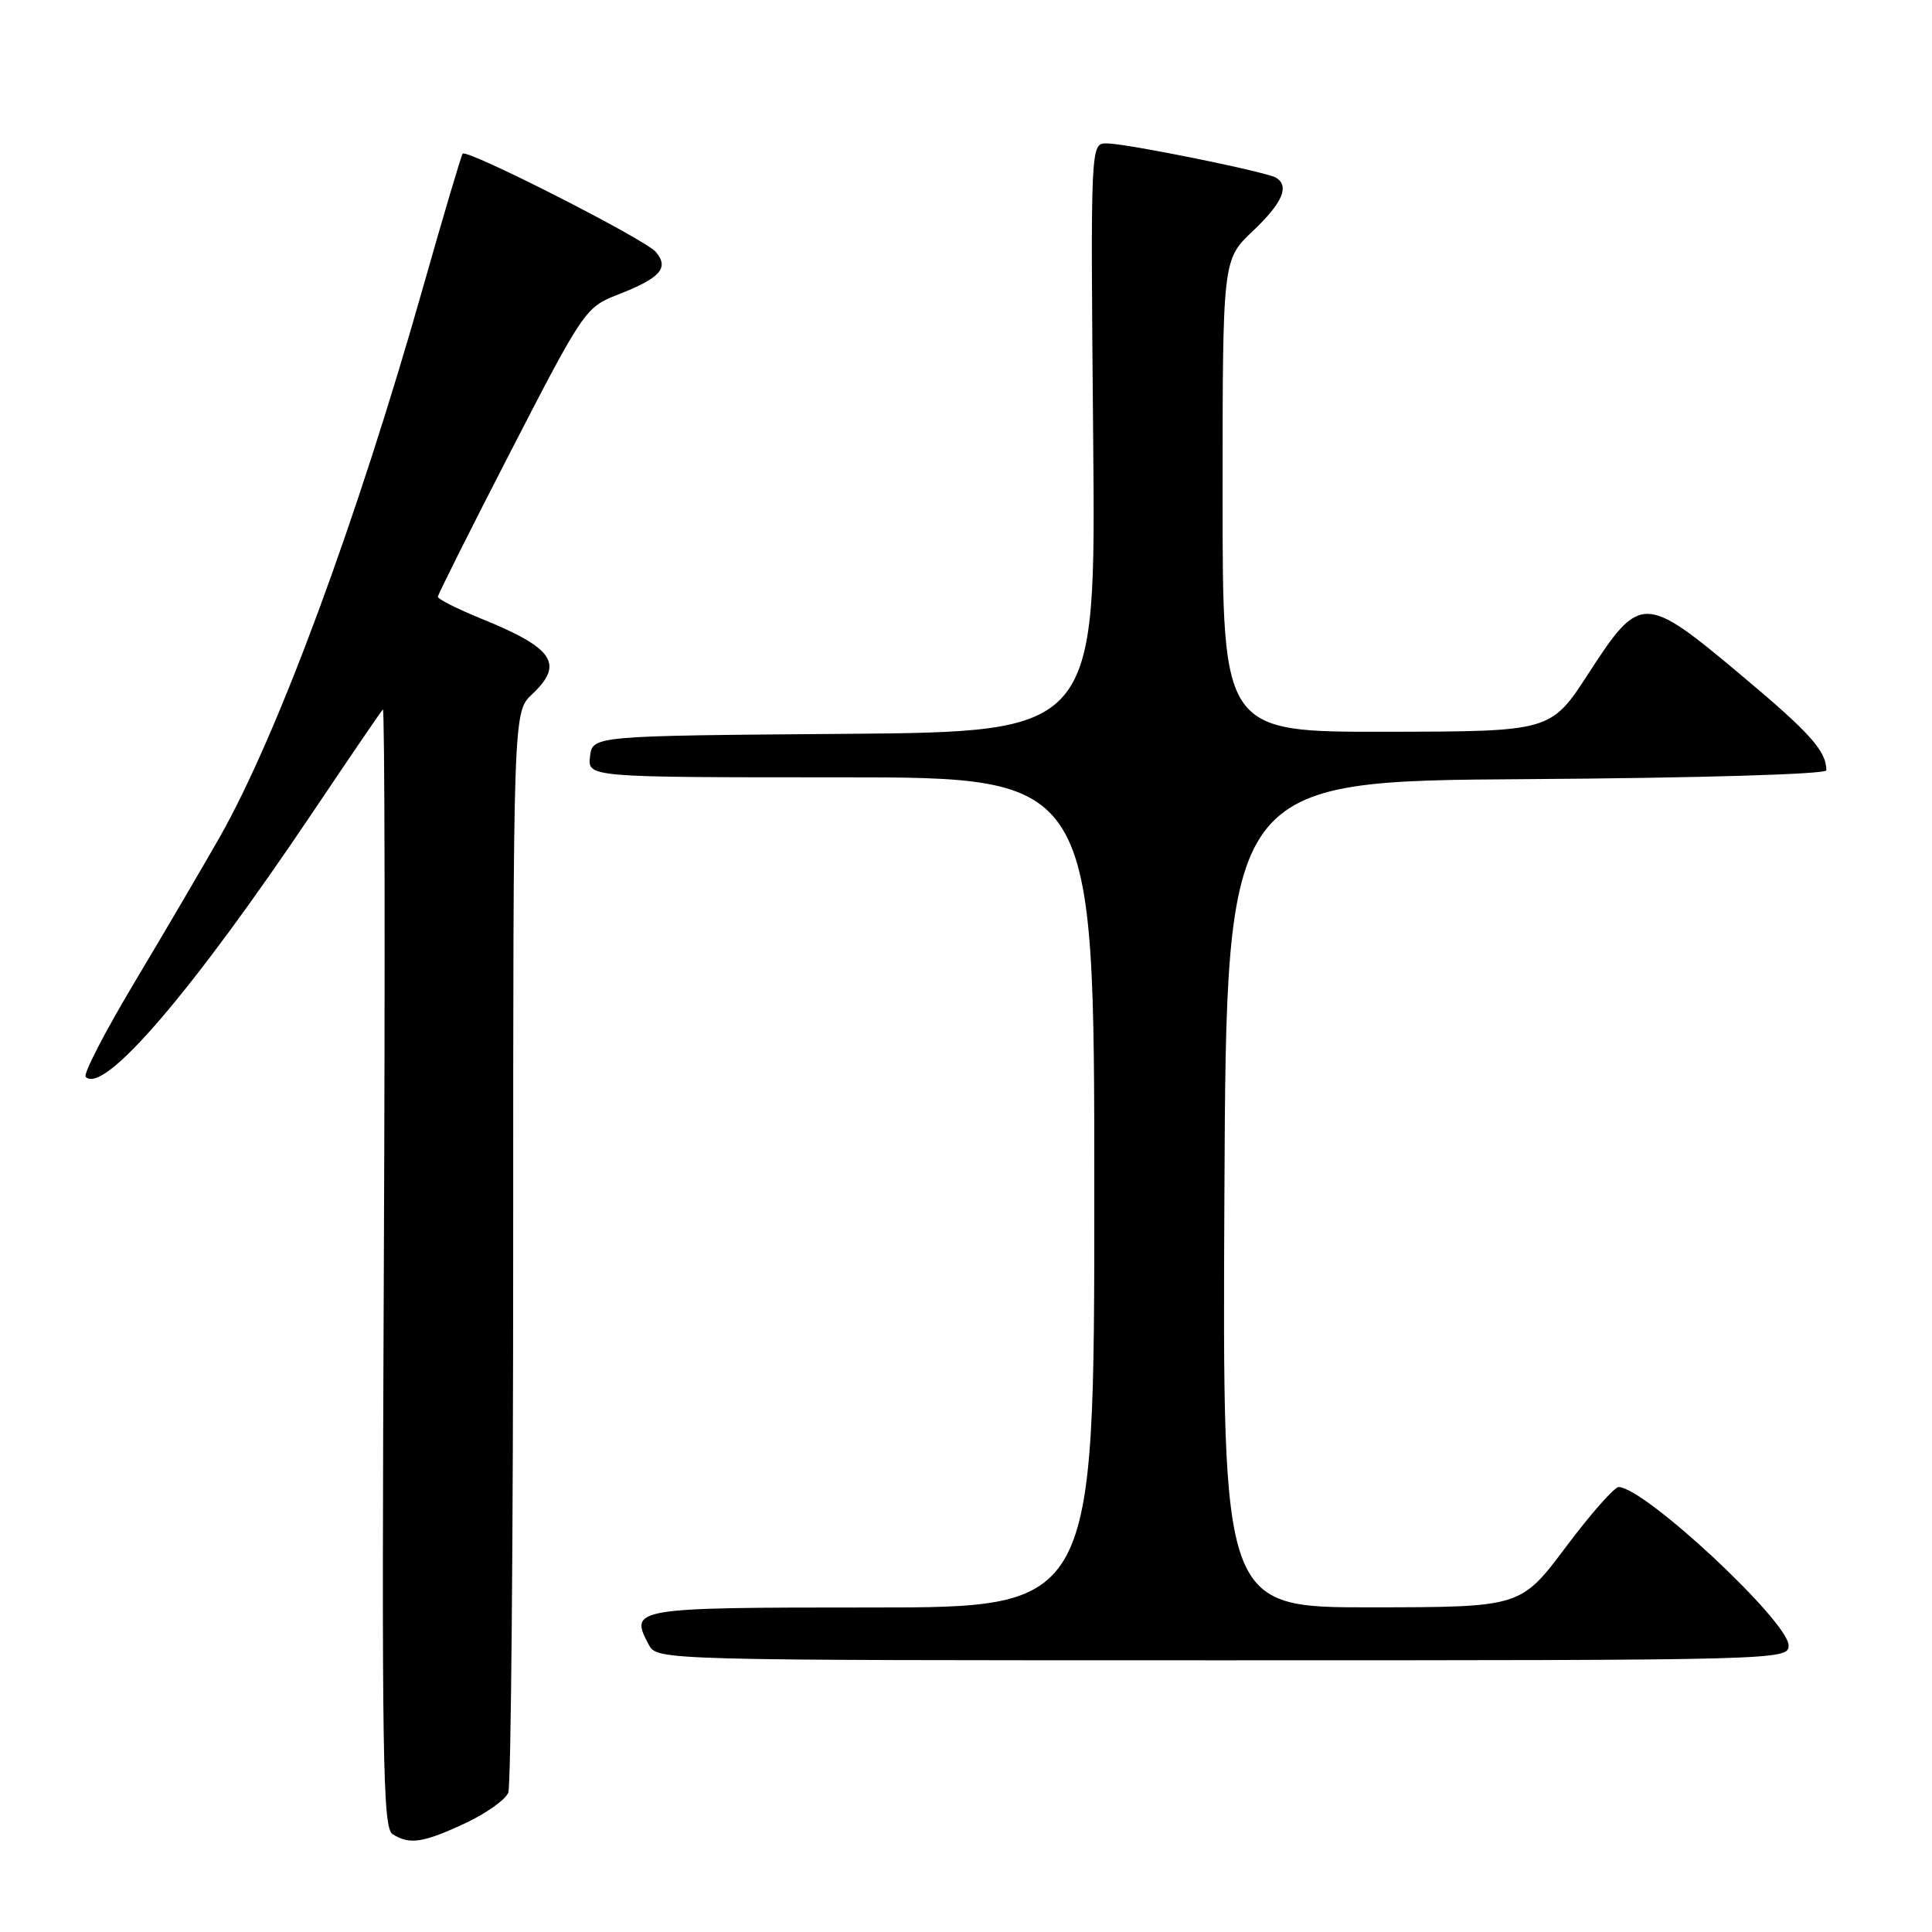 <?xml version="1.0" encoding="UTF-8" standalone="no"?>
<!DOCTYPE svg PUBLIC "-//W3C//DTD SVG 1.1//EN" "http://www.w3.org/Graphics/SVG/1.1/DTD/svg11.dtd" >
<svg xmlns="http://www.w3.org/2000/svg" xmlns:xlink="http://www.w3.org/1999/xlink" version="1.1" viewBox="0 0 256 256">
 <g >
 <path fill="currentColor"
d=" M 61.60 241.61 C 64.40 240.30 66.99 238.47 67.35 237.53 C 67.71 236.60 68.00 204.00 68.00 165.09 C 68.00 94.35 68.00 94.35 70.50 92.00 C 74.79 87.97 73.38 85.87 63.75 81.97 C 60.59 80.68 58.01 79.38 58.02 79.07 C 58.04 78.75 62.42 70.00 67.77 59.62 C 77.23 41.25 77.62 40.70 81.72 39.10 C 87.51 36.85 88.70 35.54 86.91 33.39 C 85.54 31.74 61.94 19.73 61.31 20.36 C 61.13 20.53 58.77 28.51 56.05 38.09 C 47.27 69.05 36.80 97.35 29.15 110.86 C 27.00 114.65 21.98 123.21 17.98 129.90 C 13.98 136.58 11.00 142.33 11.35 142.69 C 13.75 145.09 25.43 131.47 41.56 107.45 C 46.34 100.33 50.47 94.28 50.73 94.00 C 50.98 93.72 51.04 126.93 50.86 167.79 C 50.57 232.73 50.71 242.21 52.01 243.03 C 54.27 244.46 56.03 244.20 61.60 241.61 Z  M 237.00 218.04 C 237.00 214.88 218.01 197.16 214.49 197.04 C 213.93 197.02 210.78 200.59 207.49 204.98 C 201.50 212.96 201.50 212.96 181.74 212.98 C 161.98 213.00 161.98 213.00 162.24 158.25 C 162.50 103.50 162.50 103.50 202.25 103.24 C 225.17 103.09 242.00 102.59 242.00 102.07 C 242.00 99.50 239.86 97.12 230.62 89.38 C 217.86 78.69 217.32 78.69 210.50 89.21 C 205.50 96.93 205.50 96.93 183.75 96.96 C 162.00 97.00 162.00 97.00 162.00 65.71 C 162.00 34.41 162.00 34.41 166.00 30.62 C 169.93 26.90 170.90 24.67 169.09 23.55 C 167.81 22.77 149.25 19.00 146.64 19.00 C 144.50 19.00 144.50 19.00 144.85 57.99 C 145.21 96.97 145.21 96.97 111.85 97.24 C 78.50 97.50 78.50 97.50 78.18 100.25 C 77.87 103.00 77.87 103.00 111.43 103.00 C 145.00 103.00 145.00 103.00 145.00 158.00 C 145.00 213.00 145.00 213.00 115.47 213.00 C 83.84 213.00 83.37 213.08 85.96 217.92 C 87.07 220.00 87.15 220.00 162.04 220.00 C 235.79 220.00 237.00 219.97 237.00 218.04 Z "/>
</g>
</svg>